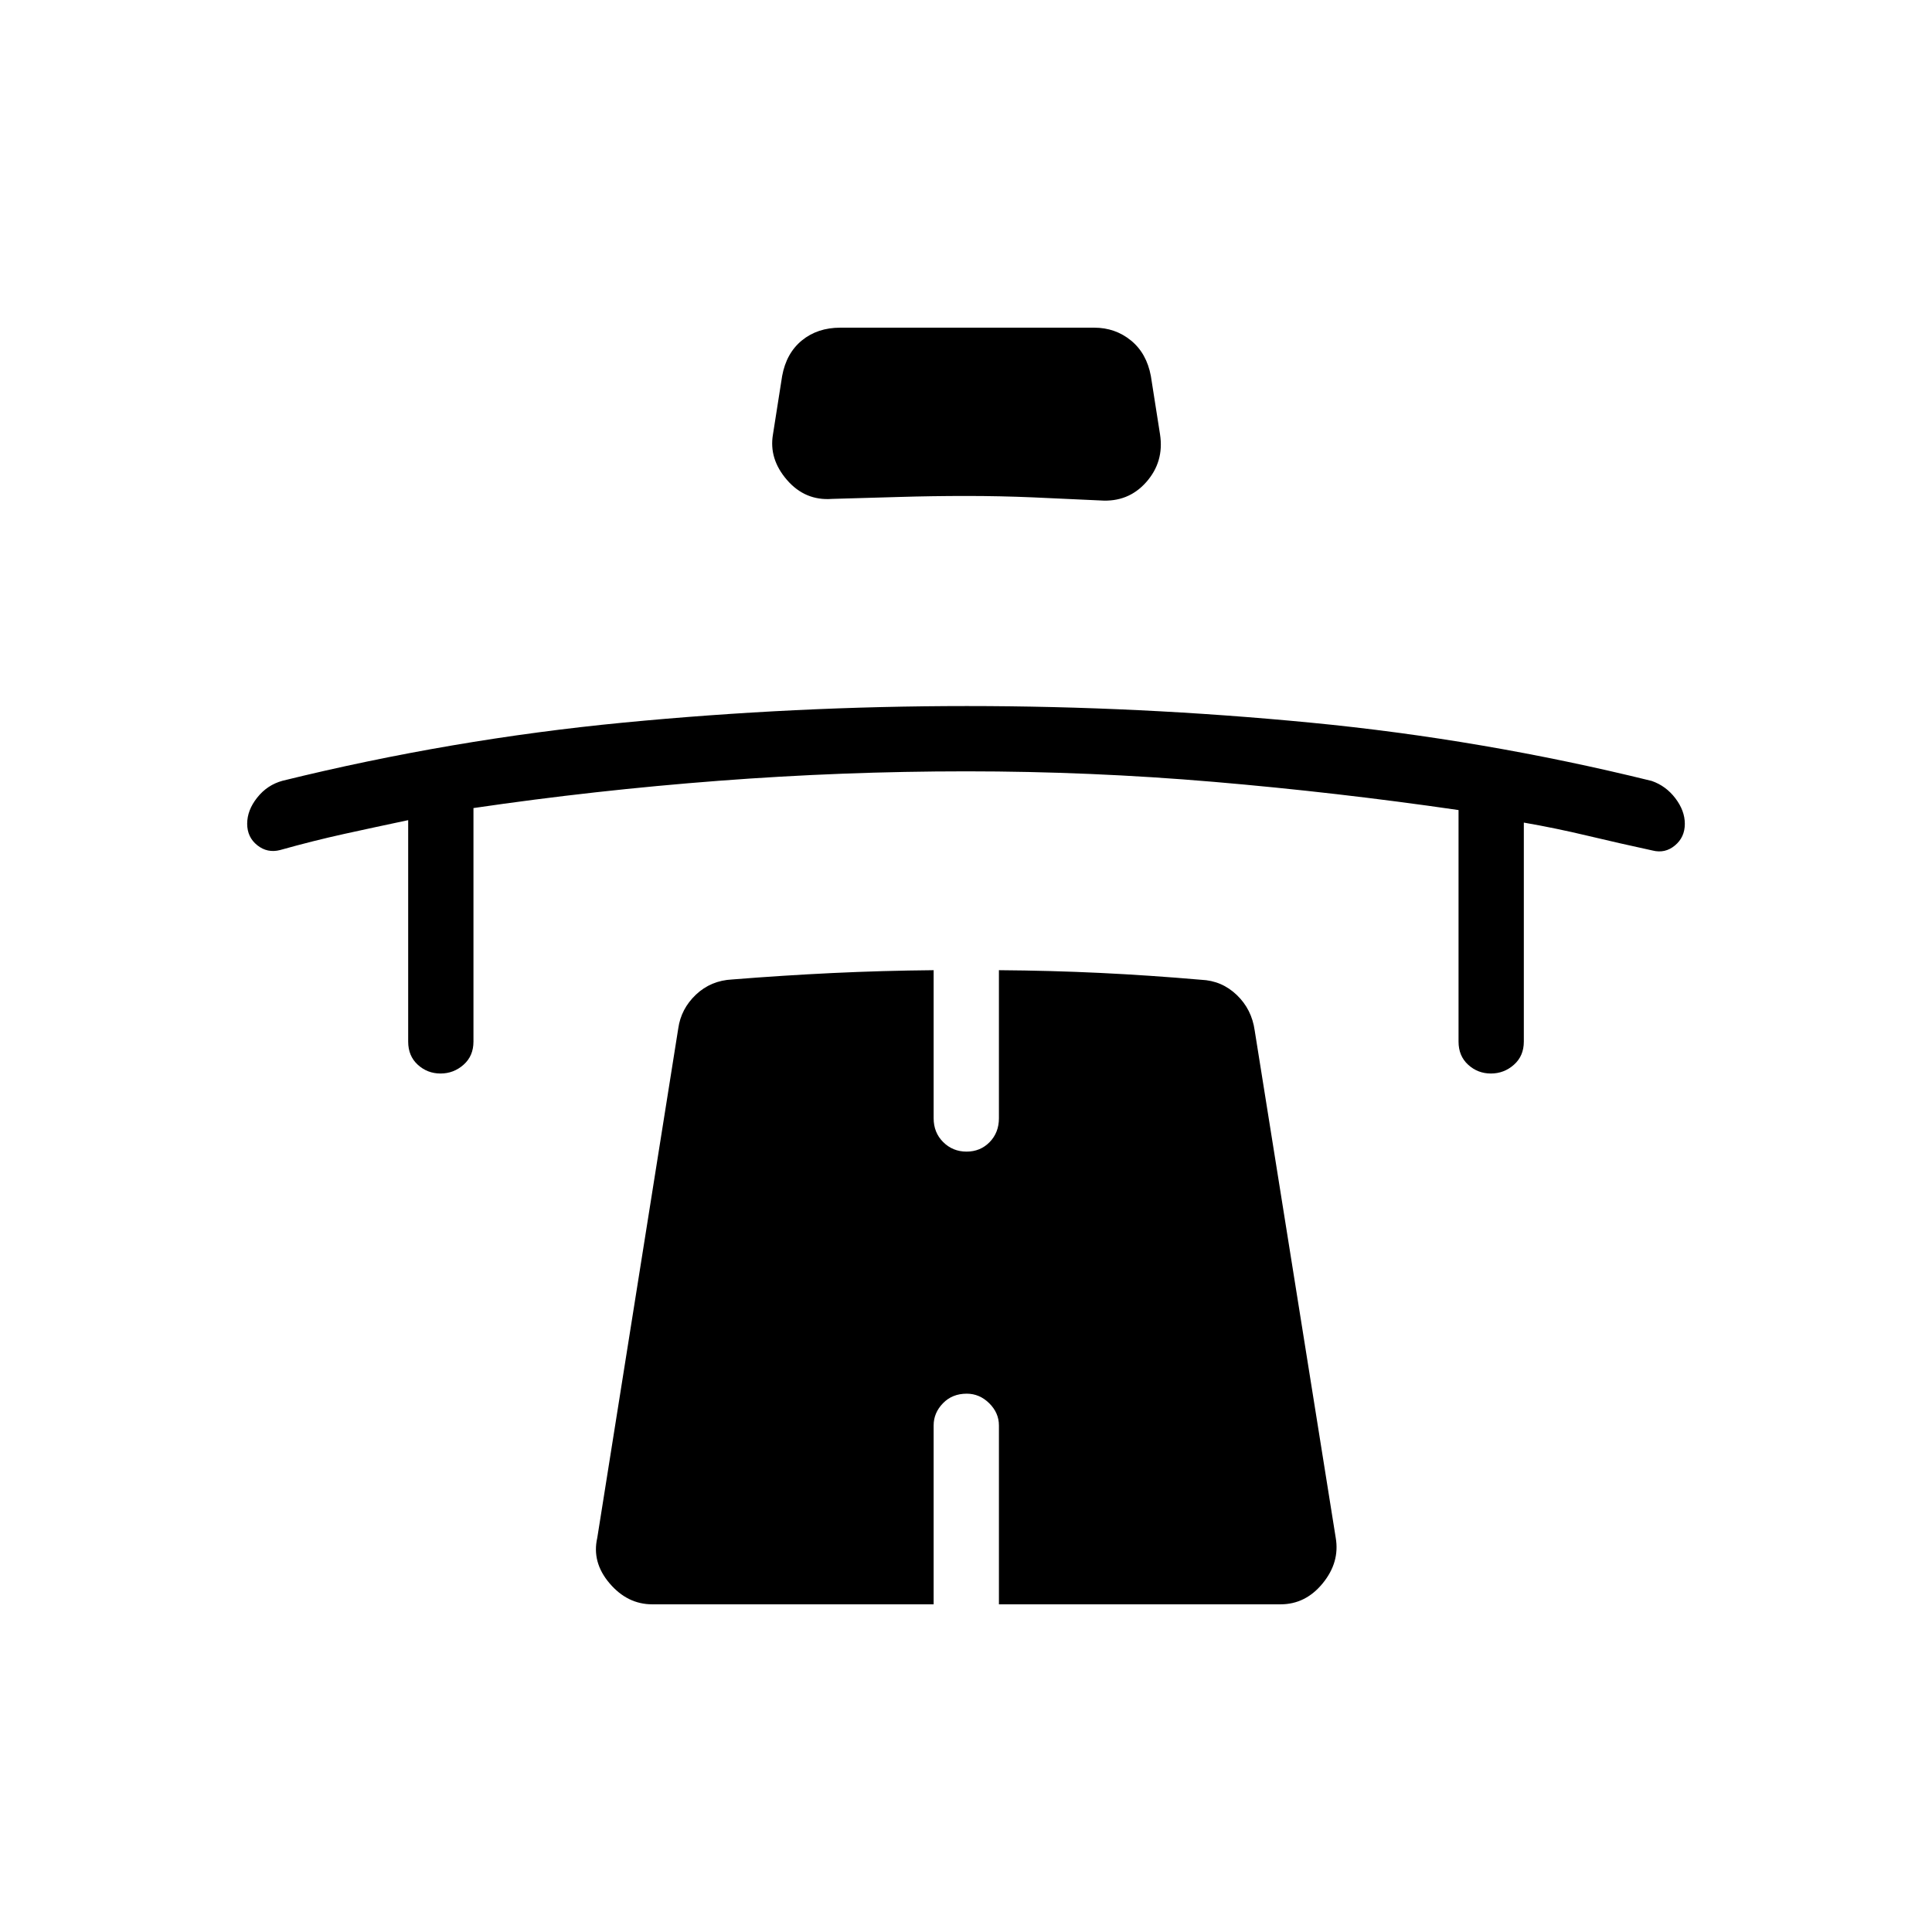 <svg xmlns="http://www.w3.org/2000/svg" height="40" viewBox="0 -960 960 960" width="40"><path d="M202.82-552.47q-16.47 3.48-31.82 6.85-15.35 3.38-31.82 8-6.3 1.63-11.33-2.37-5.03-4.01-5.03-10.7 0-6.74 5-13.01 4.99-6.28 12.58-8.35 83.86-20.63 169.28-28.88 85.42-8.24 170.76-8.24 85.35 0 170.82 8.25 85.48 8.25 169.45 28.96 7.1 2.46 11.78 8.63 4.69 6.16 4.69 12.68 0 6.68-4.91 10.75-4.9 4.08-11.08 2.52-16.52-3.57-32.3-7.34-15.79-3.77-31.71-6.54v108.82q0 7.15-4.92 11.5-4.91 4.36-11.44 4.36-6.53 0-11.3-4.36-4.78-4.35-4.78-11.5v-115.05q-60.5-8.8-121.7-14.02-61.21-5.22-122.8-5.22-61.59 0-123.03 4.69-61.44 4.68-121.95 13.56v116.04q0 7.15-4.92 11.5-4.92 4.36-11.45 4.36-6.52 0-11.3-4.36-4.77-4.35-4.77-11.5v-110.03Zm277.26-161.09q-16.86 0-33.35.5-16.49.5-33.34.96-13.35 1-22.37-9.44-9.02-10.44-6.94-22.59l4.56-29.02q2.06-11.34 9.81-17.69 7.76-6.34 19.08-6.34h126.21q10.39 0 18.2 6.34 7.81 6.35 9.92 17.69l4.56 29.02q2.08 13.59-6.86 23.69-8.94 10.11-22.86 9.11-17.12-.82-33.44-1.53-16.32-.7-33.18-.7Zm.28 446.07q-7.21 0-11.82 4.77-4.62 4.78-4.62 10.98v88.92H324.11q-12.34 0-21.23-10.45-8.89-10.44-6.1-22.58l40.24-253.12q1.38-9.77 8.79-16.8 7.42-7.02 18.05-7.54 25.1-2.01 49.84-3.2 24.75-1.18 50.22-1.41v73.57q0 7.14 4.76 11.86t11.6 4.72q6.85 0 11.46-4.72 4.62-4.72 4.62-11.86v-73.57q25.81.19 50.3 1.36 24.5 1.18 50.22 3.41 10.25.44 17.67 7.55 7.42 7.1 8.9 17.63l40.27 252.12q2.07 12.14-6.46 22.58-8.53 10.45-20.95 10.45H496.36v-88.92q0-6.2-4.81-10.98-4.82-4.77-11.19-4.77Z"/></svg>